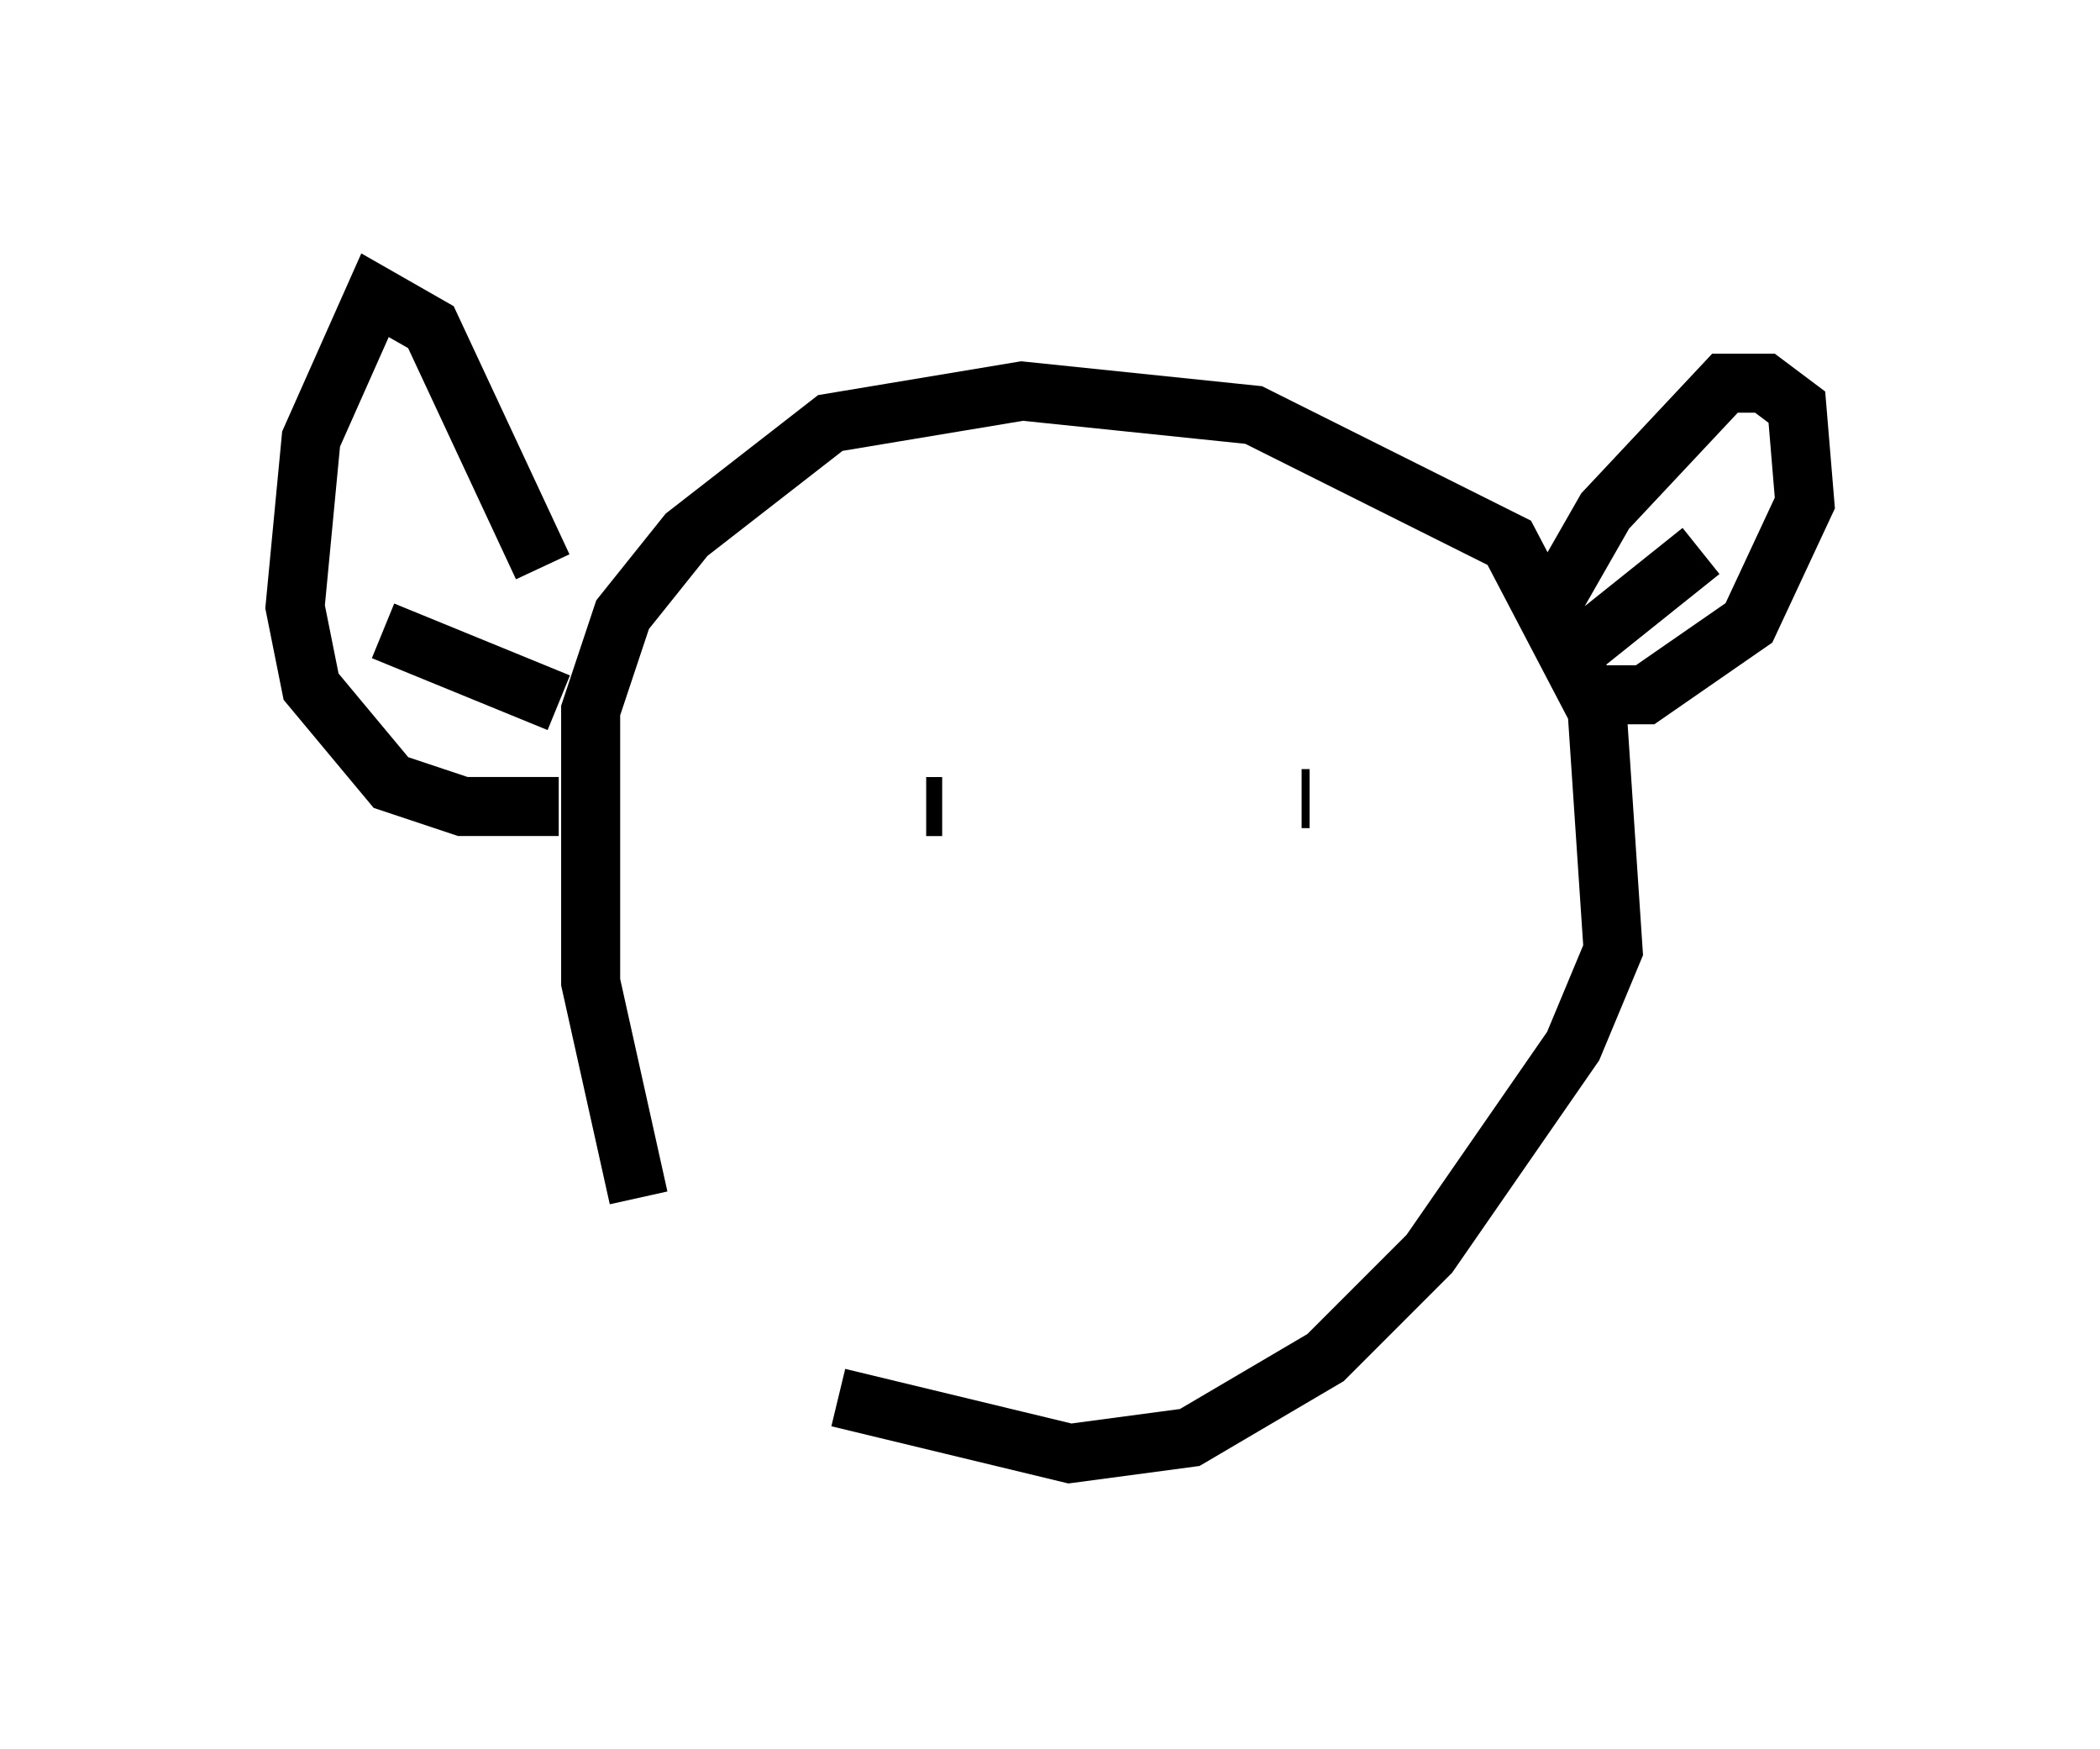 <?xml version="1.0" encoding="utf-8" ?>
<svg baseProfile="full" height="29.621" version="1.1" width="35.575" xmlns="http://www.w3.org/2000/svg" xmlns:ev="http://www.w3.org/2001/xml-events" xmlns:xlink="http://www.w3.org/1999/xlink"><defs /><rect fill="white" height="29.621" width="35.575" x="0" y="0" /><path d="M12.848, 22.185 m-2.03, -1.894 l-0.812, -3.654 0.0, -4.601 l0.541, -1.624 1.083, -1.353 l2.436, -1.894 3.248, -0.541 l3.924, 0.406 4.33, 2.165 l1.488, 2.842 0.271, 4.059 l-0.677, 1.624 -2.436, 3.518 l-1.759, 1.759 -2.3, 1.353 l-2.03, 0.271 -3.924, -0.947 m-5.007, -14.073 l-1.894, -4.059 -0.947, -0.541 l-1.083, 2.436 -0.271, 2.842 l0.271, 1.353 1.353, 1.624 l1.218, 0.406 1.624, 0.0 m16.644, -3.112 l1.083, -1.894 2.03, -2.165 l0.677, 0.0 0.541, 0.406 l0.135, 1.624 -0.947, 2.03 l-1.759, 1.218 -1.218, 0.0 m-20.162, -1.083 l2.977, 1.218 m19.35, -2.571 l-2.03, 1.624 m-10.825, 2.706 l-0.271, 0.0 m6.495, -0.135 l-0.135, 0.0 " fill="none" stroke="black" stroke-width="1" /></svg>